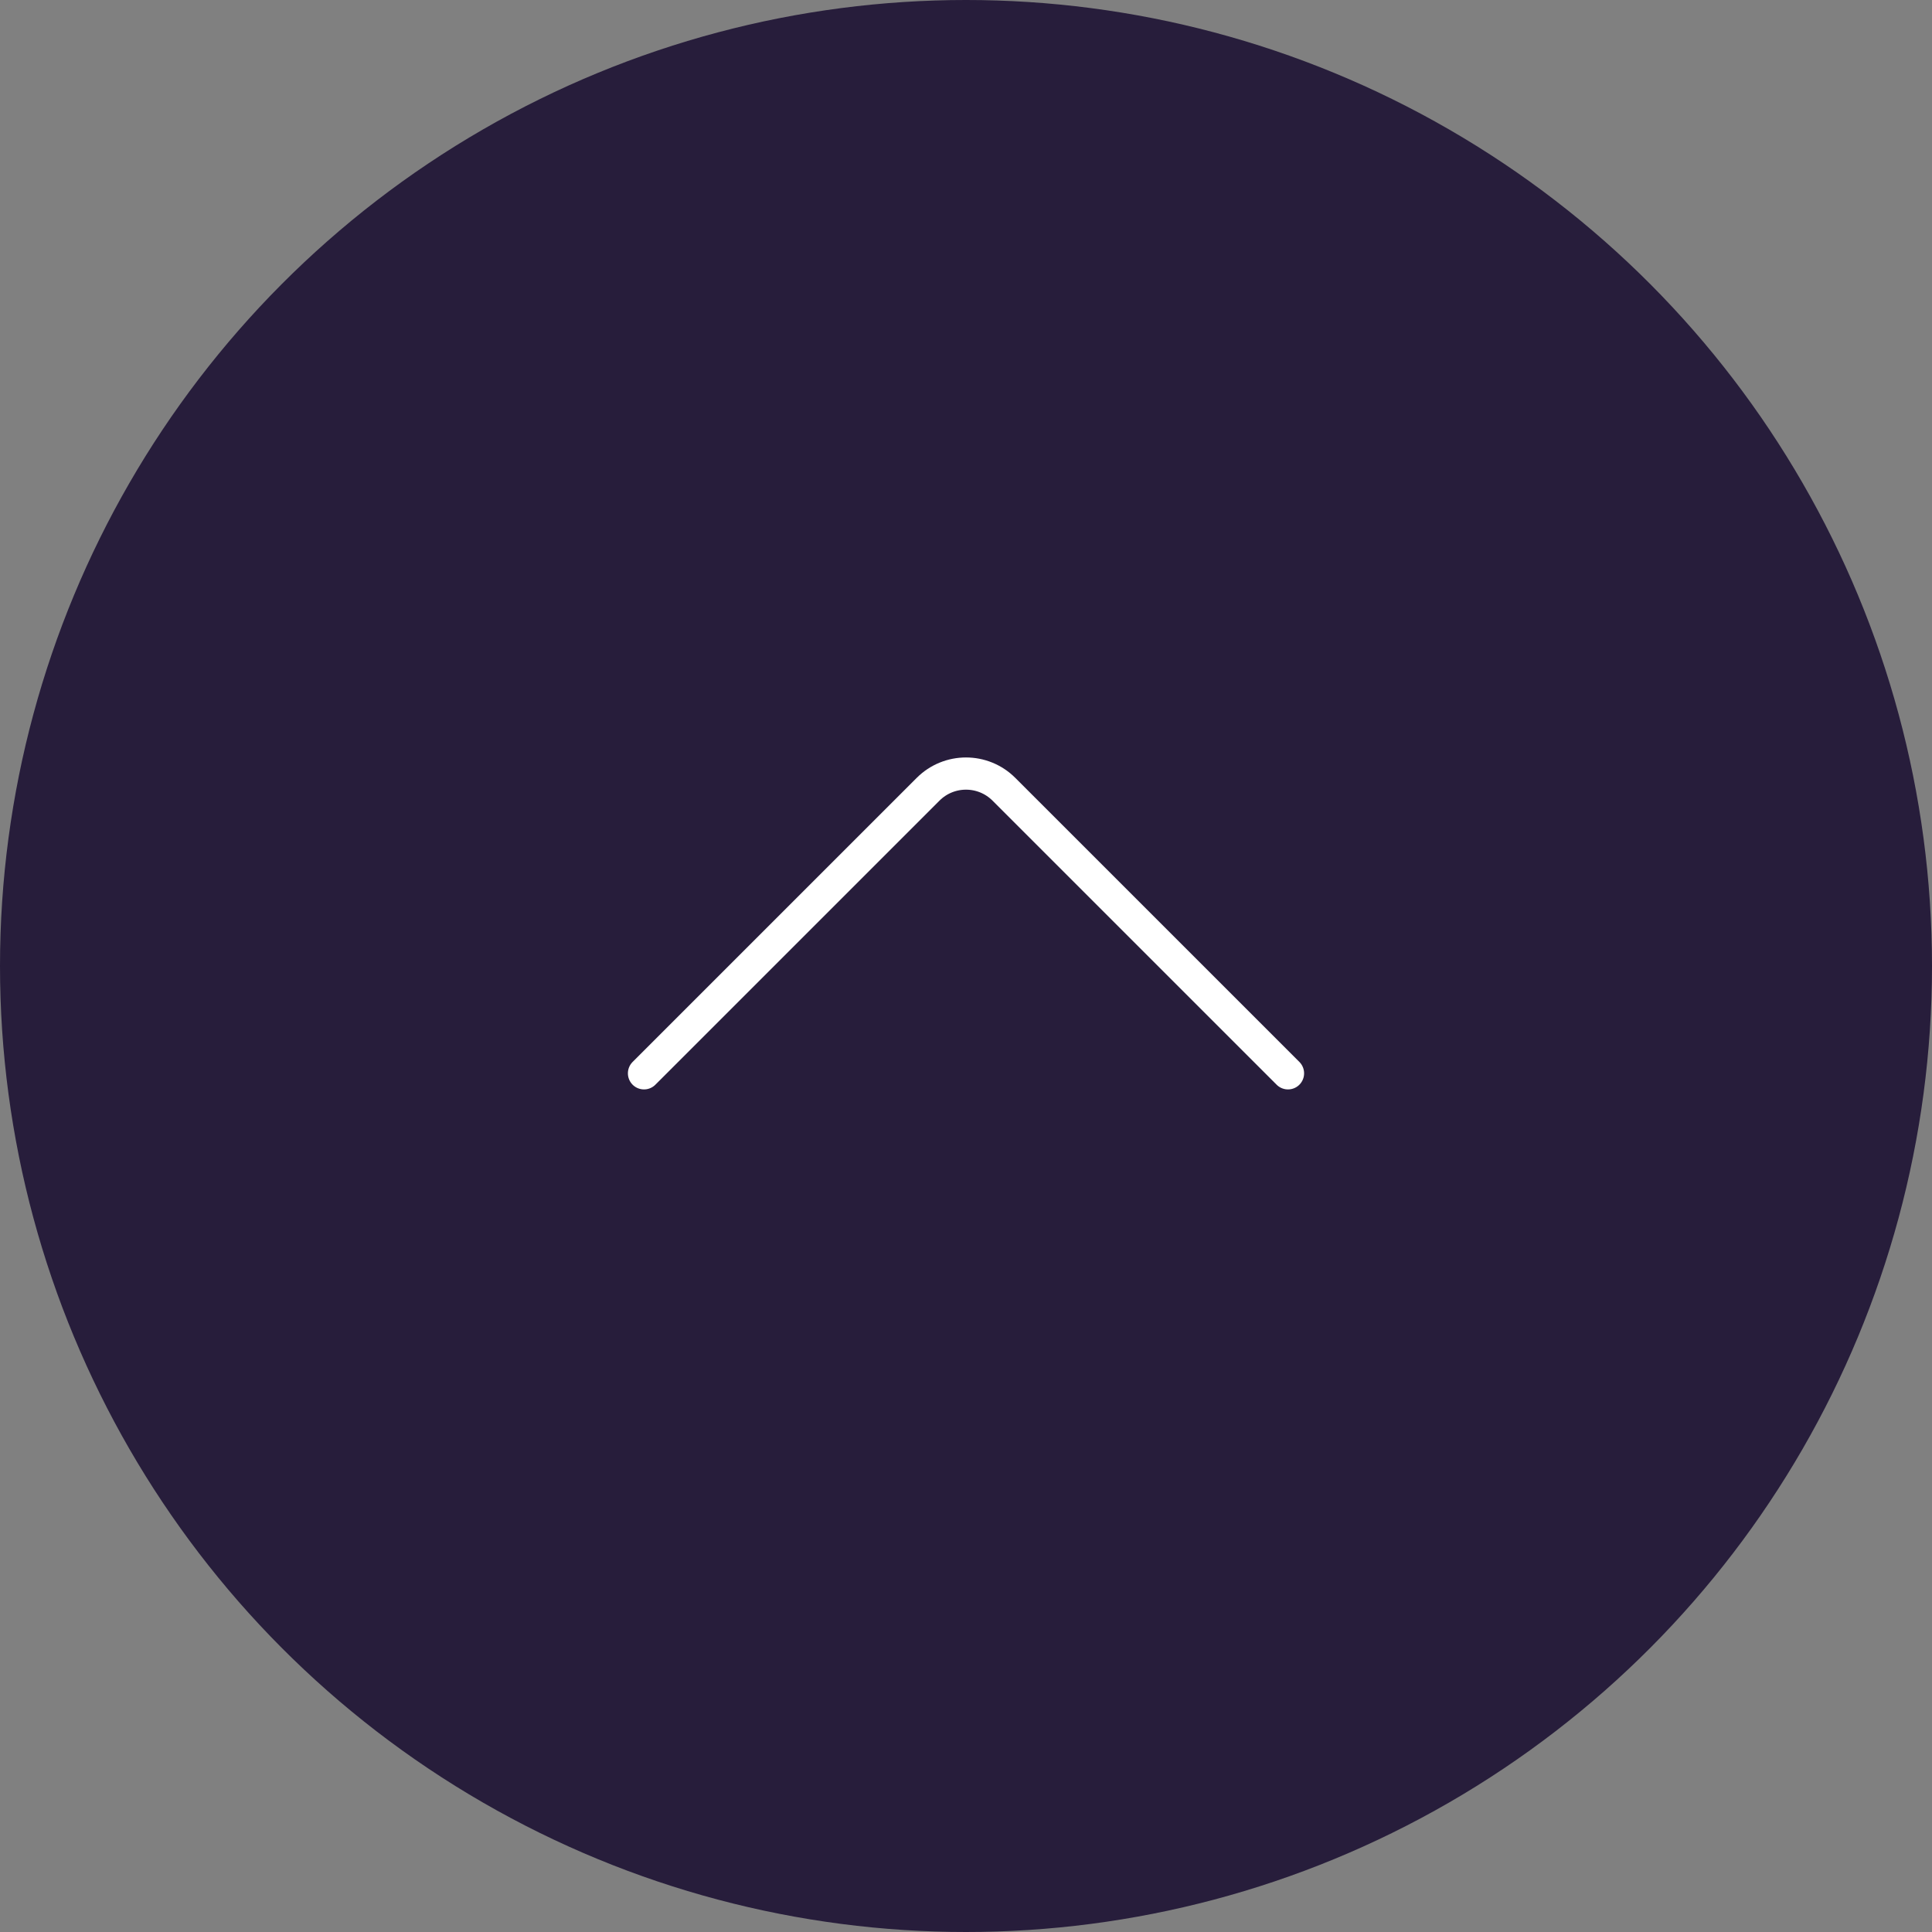 <svg width="60" height="60" viewBox="0 0 60 60" fill="none" xmlns="http://www.w3.org/2000/svg">
<rect x="0" y="0" width="60" height="60" fill="#808080" stroke="none"/>
<circle cx="30" cy="30" r="30" fill="#271D3B"/>
<path d="M20 33.333L28.822 24.512C29.472 23.861 30.528 23.861 31.178 24.512L40 33.333" stroke="white" stroke-linecap="round"/>
</svg>
